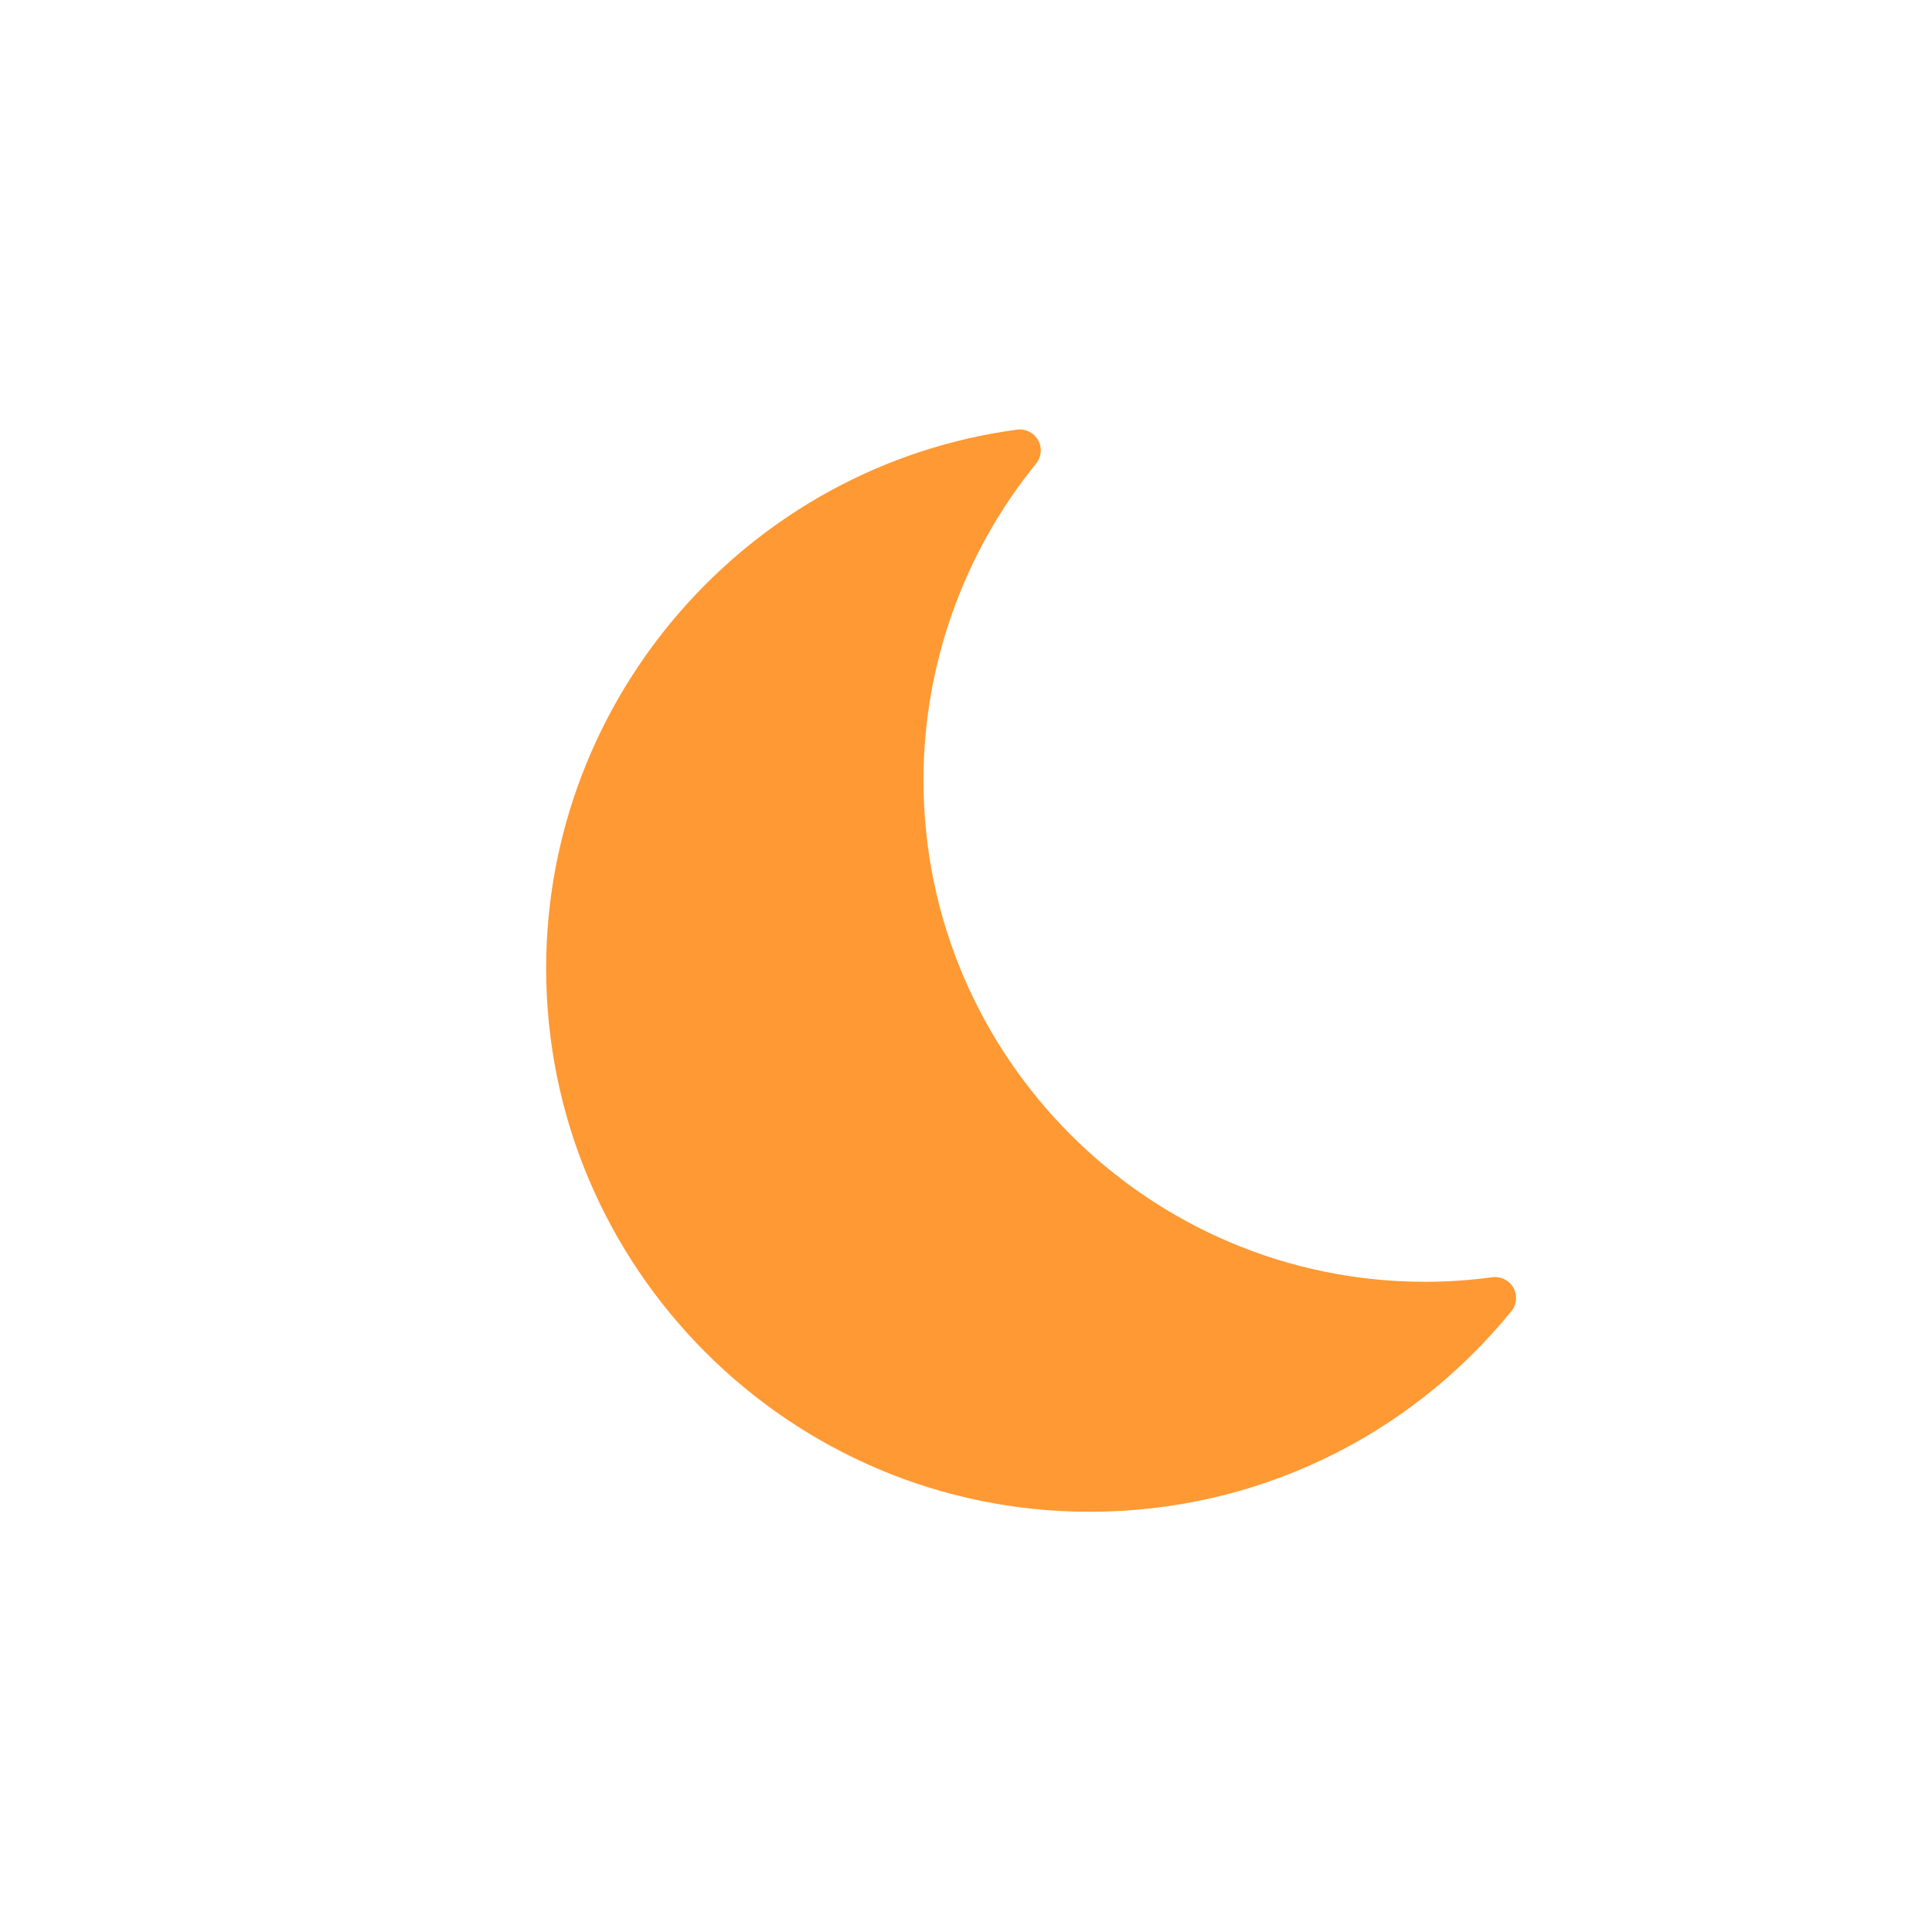 <svg width="32" height="32" viewBox="0 0 32 32" fill="none" xmlns="http://www.w3.org/2000/svg">
<path fill-rule="evenodd" clip-rule="evenodd" d="M25.067 21.329C24.997 21.205 24.859 21.137 24.718 21.155C24.341 21.205 23.966 21.231 23.606 21.231C19.024 21.231 15.296 17.503 15.296 12.922C15.296 11.016 15.959 9.155 17.161 7.679C17.251 7.568 17.264 7.414 17.194 7.29C17.125 7.166 16.986 7.098 16.846 7.116C12.4 7.711 9.046 11.546 9.046 16.037C9.046 21.001 13.086 25.04 18.049 25.04C20.769 25.04 23.314 23.829 25.033 21.718C25.123 21.607 25.136 21.453 25.067 21.329Z" fill="#FF9933"/>
</svg>
